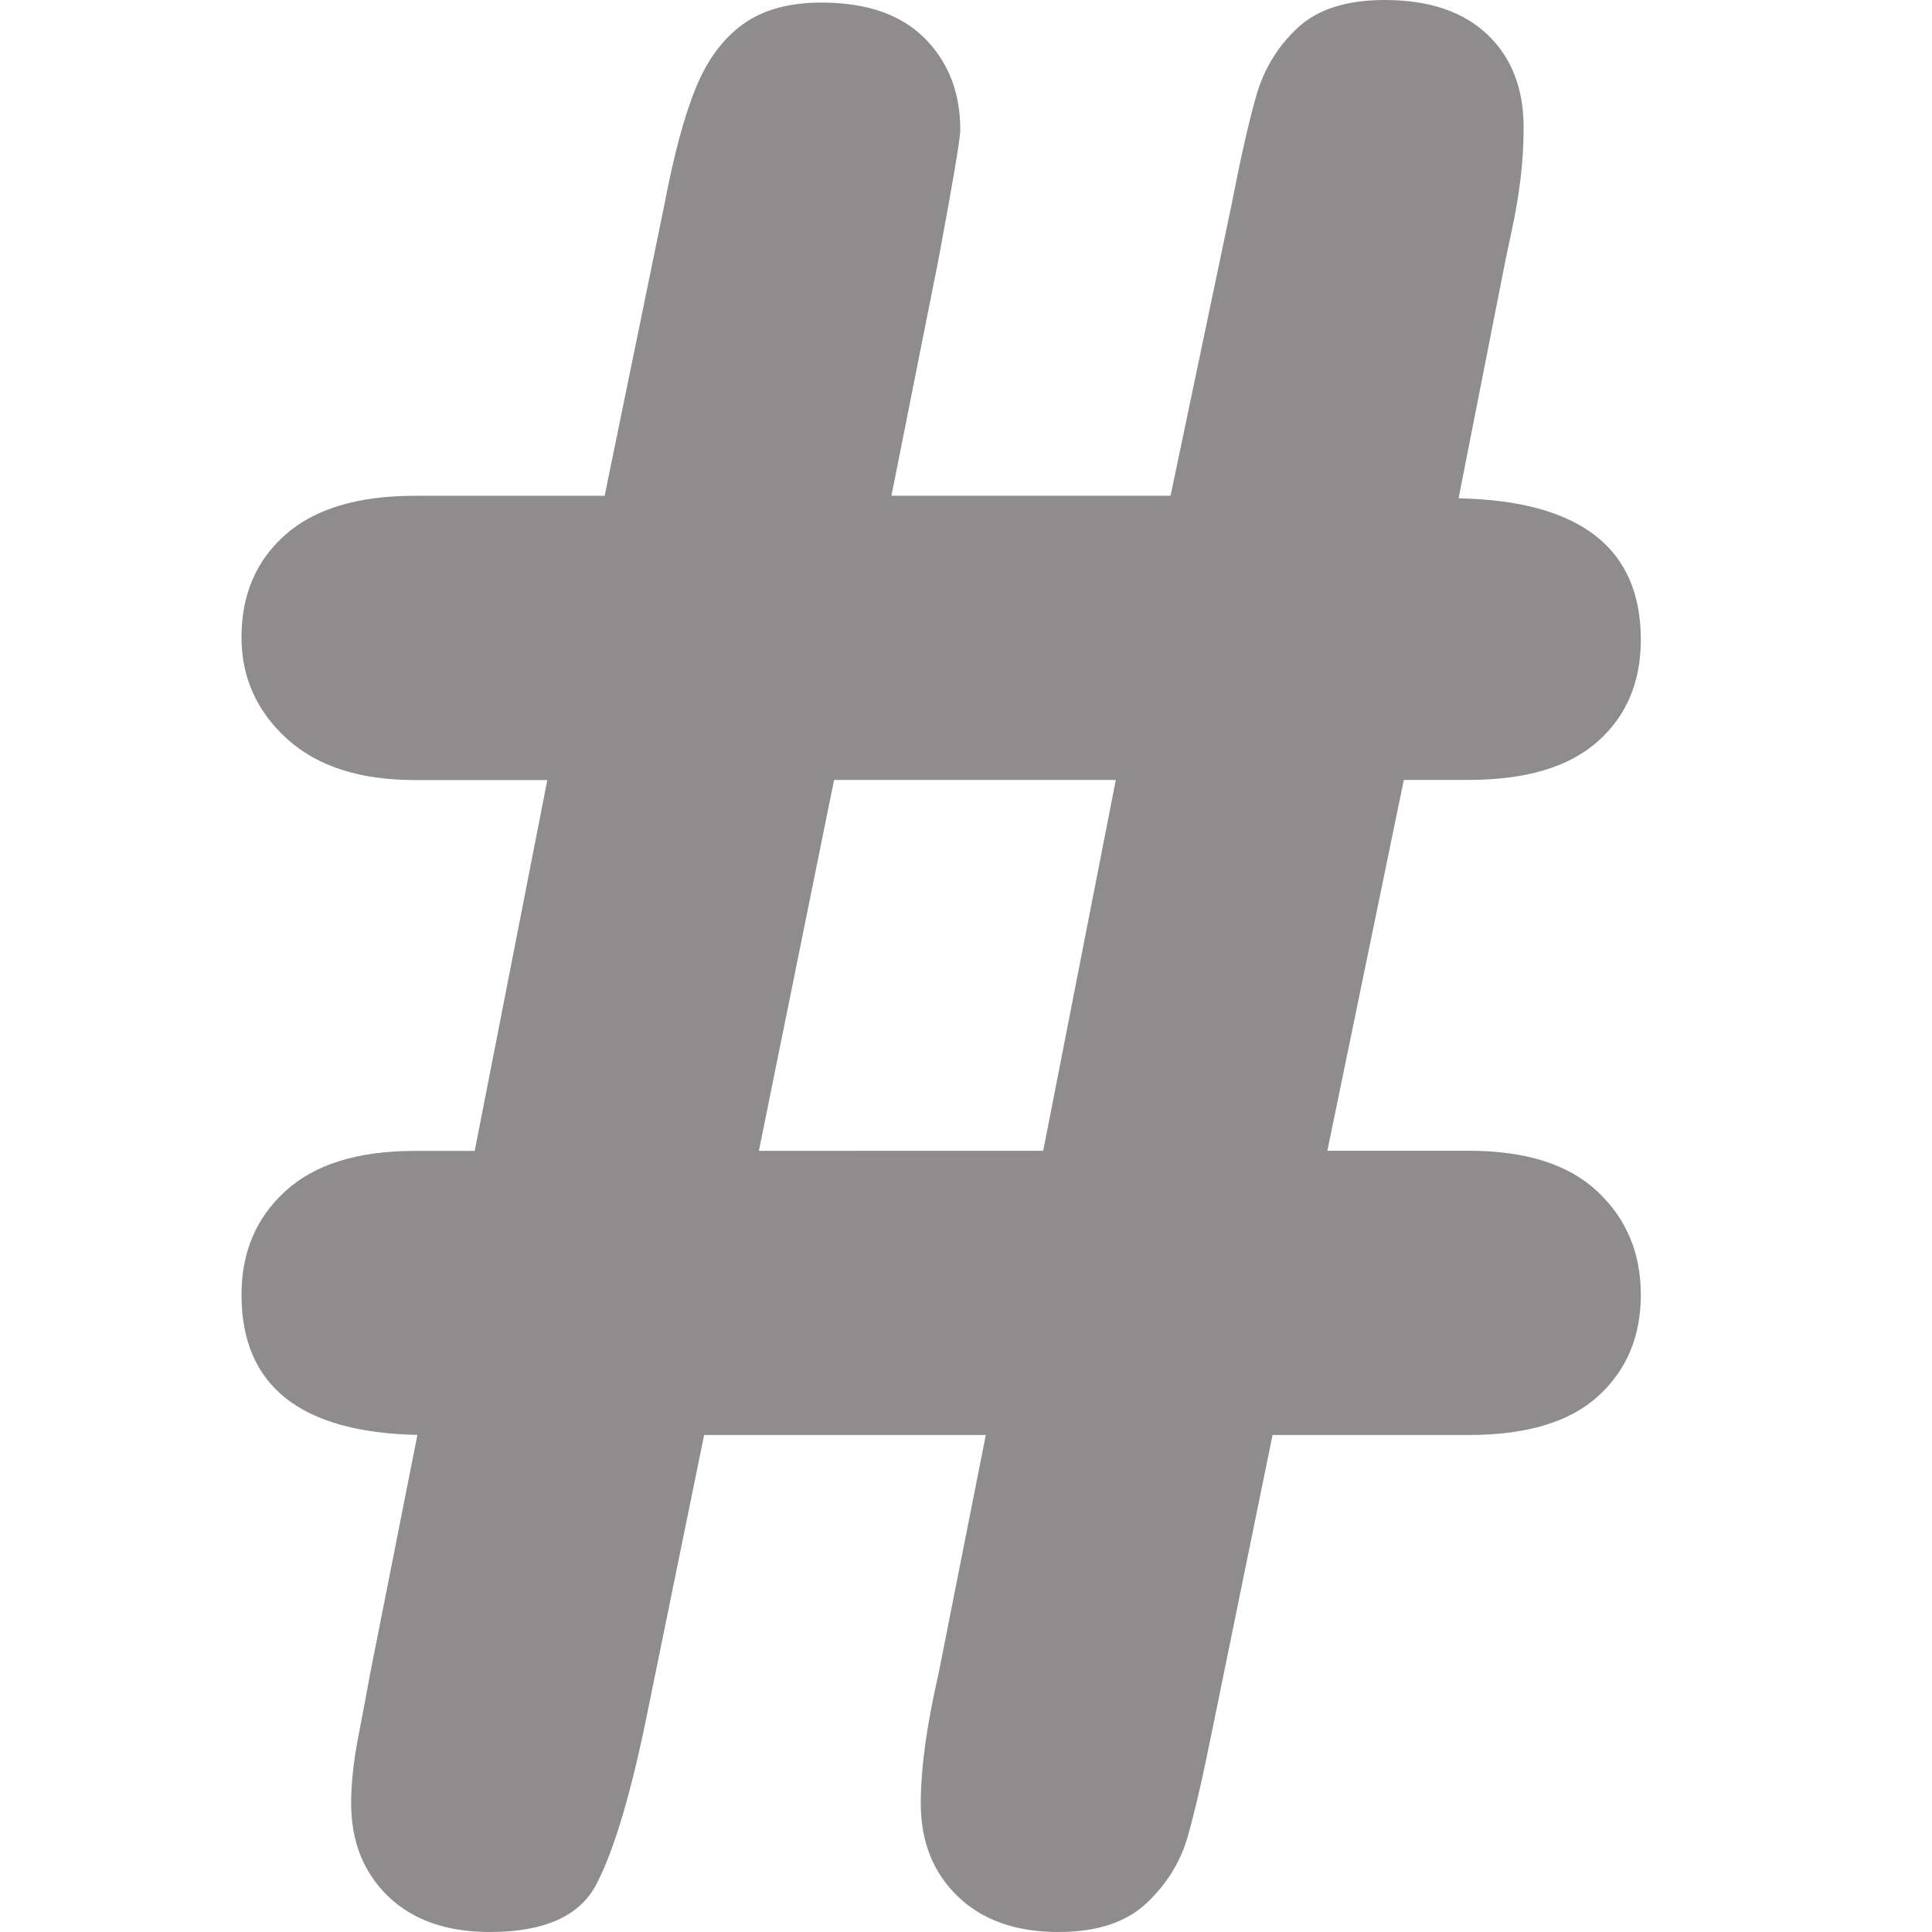 <svg xmlns="http://www.w3.org/2000/svg" width="24" height="24" viewBox="0 0 24 24">
  <path fill="rgb(142,140,140)" fill-rule="evenodd" d="M5.185 17.826l-.586 2.96c-.042.232-.092.499-.15.799-.058.301-.087.573-.087.815 0 .475.153.86.459 1.156C5.127 23.852 5.549 24 6.087 24c.675 0 1.116-.198 1.322-.594.206-.396.404-1.042.594-1.939l.744-3.641h3.499l-.586 2.96c-.148.644-.222 1.182-.222 1.615 0 .475.153.86.459 1.156C12.203 23.852 12.62 24 13.148 24c.475 0 .839-.119 1.092-.356.253-.237.425-.515.515-.831.09-.317.193-.765.309-1.346l.744-3.641h2.438c.718 0 1.253-.161 1.607-.483.354-.322.53-.741.53-1.259 0-.517-.179-.945-.538-1.282-.359-.338-.892-.507-1.599-.507h-1.757l.95-4.607h.807c.707 0 1.24-.158 1.599-.475.359-.317.538-.739.538-1.266 0-1.14-.755-1.726-2.264-1.757l.586-2.976c.011-.053.037-.177.079-.372.042-.195.077-.398.103-.609.026-.211.04-.427.04-.649 0-.485-.15-.871-.451-1.156C18.174.142 17.749 3e-8 17.201 3e-8c-.475 0-.836.116-1.084.348-.248.232-.42.517-.515.855-.095.338-.195.781-.301 1.33l-.76 3.625h-3.467l.586-2.945c.179-.96.269-1.493.269-1.599 0-.464-.148-.844-.443-1.14C11.19.179 10.763.032 10.203.032c-.401 0-.726.09-.974.269-.248.179-.443.443-.586.792-.142.348-.272.828-.388 1.441l-.744 3.625H5.153c-.707 0-1.243.161-1.607.483C3.182 6.963 3 7.388 3 7.916c0 .496.187.916.562 1.259.375.343.905.515 1.591.515h1.646l-.902 4.607H5.153c-.707 0-1.243.166-1.607.499C3.182 15.127 3 15.557 3 16.084c0 1.129.728 1.71 2.185 1.741zm5.177-8.137h3.499l-.902 4.607H9.427l.934-4.607z"/>
</svg>
